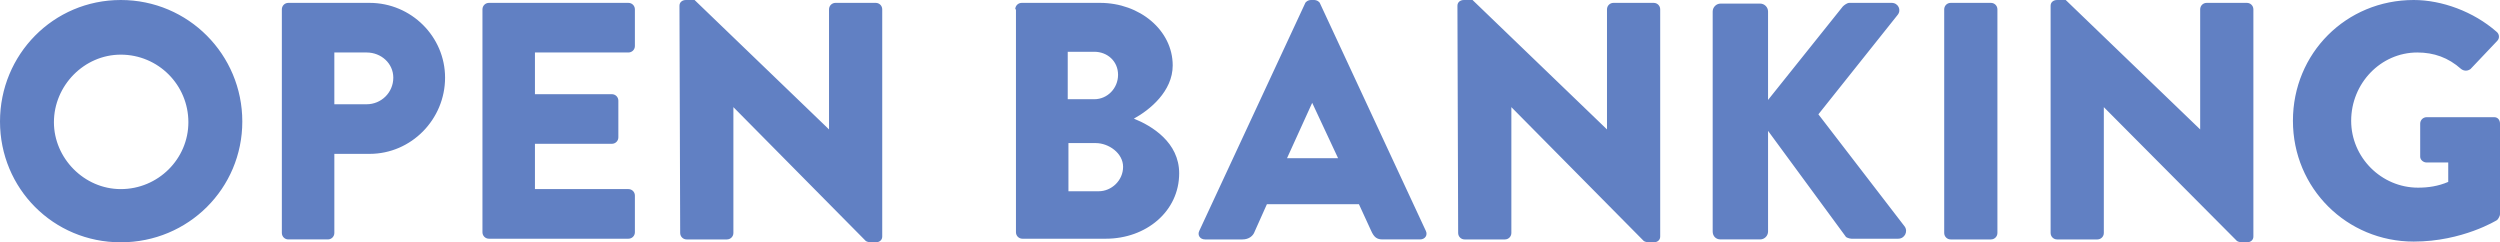 <svg xmlns="http://www.w3.org/2000/svg" viewBox="0 0 347.7 33.7" style="enable-background:new 0 0 347.7 33.7" id="logo" width="100%" height="100%"><path style="fill:#6180c3" d="M16.8 0c9.4 0 16.9 7.6 16.9 16.9s-7.5 16.8-16.9 16.8S0 26.2 0 16.9 7.4 0 16.8 0zm0 26.3c5.2 0 9.4-4.2 9.4-9.3 0-5.2-4.2-9.4-9.4-9.4-5.1 0-9.3 4.3-9.3 9.4 0 5 4.2 9.3 9.3 9.3zM39.2 1.3c0-.5.4-.9.9-.9h11.3c5.8 0 10.5 4.7 10.5 10.4 0 5.8-4.7 10.6-10.5 10.6h-4.9v11c0 .5-.4.9-.9.9h-5.5c-.5 0-.9-.4-.9-.9V1.3zM51 14.5c2 0 3.7-1.6 3.7-3.7 0-2-1.7-3.5-3.7-3.5h-4.5v7.2H51zM67.1 1.3c0-.5.4-.9.9-.9h19.4c.5 0 .9.4.9.9v5.1c0 .5-.4.9-.9.9h-13v5.8h10.7c.5 0 .9.4.9.9v5.1c0 .5-.4.9-.9.9H74.4v6.3h13c.5 0 .9.4.9.9v5.1c0 .5-.4.9-.9.9H68c-.5 0-.9-.4-.9-.9v-31zM94.5.8c0-.5.4-.8.9-.8h1.2l18.7 18V1.3c0-.5.4-.9.9-.9h5.6c.5 0 .9.4.9.9v31.6c0 .5-.4.8-.9.8h-.8c-.1 0-.5-.1-.6-.2L102 14.9v17.5c0 .5-.4.9-.9.9h-5.6c-.5 0-.9-.4-.9-.9L94.5.8zM141.2 1.3c0-.5.4-.9.9-.9H153c5.5 0 10.1 3.8 10.1 8.7 0 3.6-3.2 6.2-5.4 7.4 2.5 1 6.3 3.3 6.3 7.6 0 5.3-4.6 9.1-10.2 9.1h-11.6c-.5 0-.9-.4-.9-.9v-31h-.1zm11 12.5c1.8 0 3.3-1.5 3.3-3.4s-1.5-3.2-3.3-3.2h-3.7v6.6h3.7zm.6 12.8c1.8 0 3.4-1.5 3.4-3.4s-2-3.3-3.8-3.3h-3.8v6.7h4.2zM166.8 32.1L181.5.5c.1-.3.5-.5.8-.5h.5c.3 0 .7.2.8.5l14.7 31.6c.3.6-.1 1.2-.8 1.2h-5.2c-.8 0-1.2-.3-1.6-1.2l-1.7-3.7h-12.8l-1.7 3.8c-.2.6-.8 1.1-1.7 1.1h-5.2c-.7 0-1.1-.6-.8-1.2zM186.1 22l-3.6-7.7L179 22h7.1zM202.7.8c0-.5.4-.8.9-.8h1.2l18.7 18V1.3c0-.5.4-.9.9-.9h5.6c.5 0 .9.4.9.9v31.6c0 .5-.4.8-.9.8h-.8c-.1 0-.5-.1-.6-.2l-18.4-18.6v17.5c0 .5-.4.9-.9.9h-5.6c-.5 0-.9-.4-.9-.9L202.7.8zM238.2 1.6c0-.6.5-1.1 1.1-1.1h5.5c.6 0 1.1.5 1.1 1.1v12.3l10.4-13c.2-.2.6-.5.9-.5h5.9c.9 0 1.4 1 .8 1.7l-11 13.8 12 15.6c.5.7 0 1.7-.9 1.7h-6.5c-.3 0-.8-.2-.8-.3l-10.8-14.7v14c0 .6-.5 1.1-1.1 1.1h-5.5c-.7 0-1.1-.5-1.1-1.1V1.6zM270.4 1.3c0-.5.4-.9.9-.9h5.6c.5 0 .9.4.9.9v31.1c0 .5-.4.9-.9.9h-5.6c-.5 0-.9-.4-.9-.9V1.3zM285.2.8c0-.5.4-.8.9-.8h1.2L306 18V1.3c0-.5.4-.9.9-.9h5.6c.5 0 .9.4.9.9v31.6c0 .5-.4.8-.9.8h-.8c-.1 0-.5-.1-.6-.2l-18.5-18.6v17.5c0 .5-.4.9-.9.9h-5.6c-.5 0-.9-.4-.9-.9V.8zM335.7 0c3.9 0 8.3 1.6 11.5 4.4.4.3.5.9.1 1.3l-3.7 3.9c-.4.3-.9.3-1.3 0-1.8-1.6-3.8-2.3-6.1-2.3-5.1 0-9.2 4.3-9.2 9.5 0 5.1 4.2 9.3 9.3 9.3 1.4 0 2.8-.2 4.2-.8v-2.7h-3c-.5 0-.9-.4-.9-.8v-4.6c0-.5.4-.9.9-.9h9.4c.5 0 .8.4.8.9v12.6c0 .2-.2.6-.4.8 0 0-4.8 3-11.6 3-9.3 0-16.8-7.4-16.8-16.8S326.3 0 335.7 0z"></path></svg>

